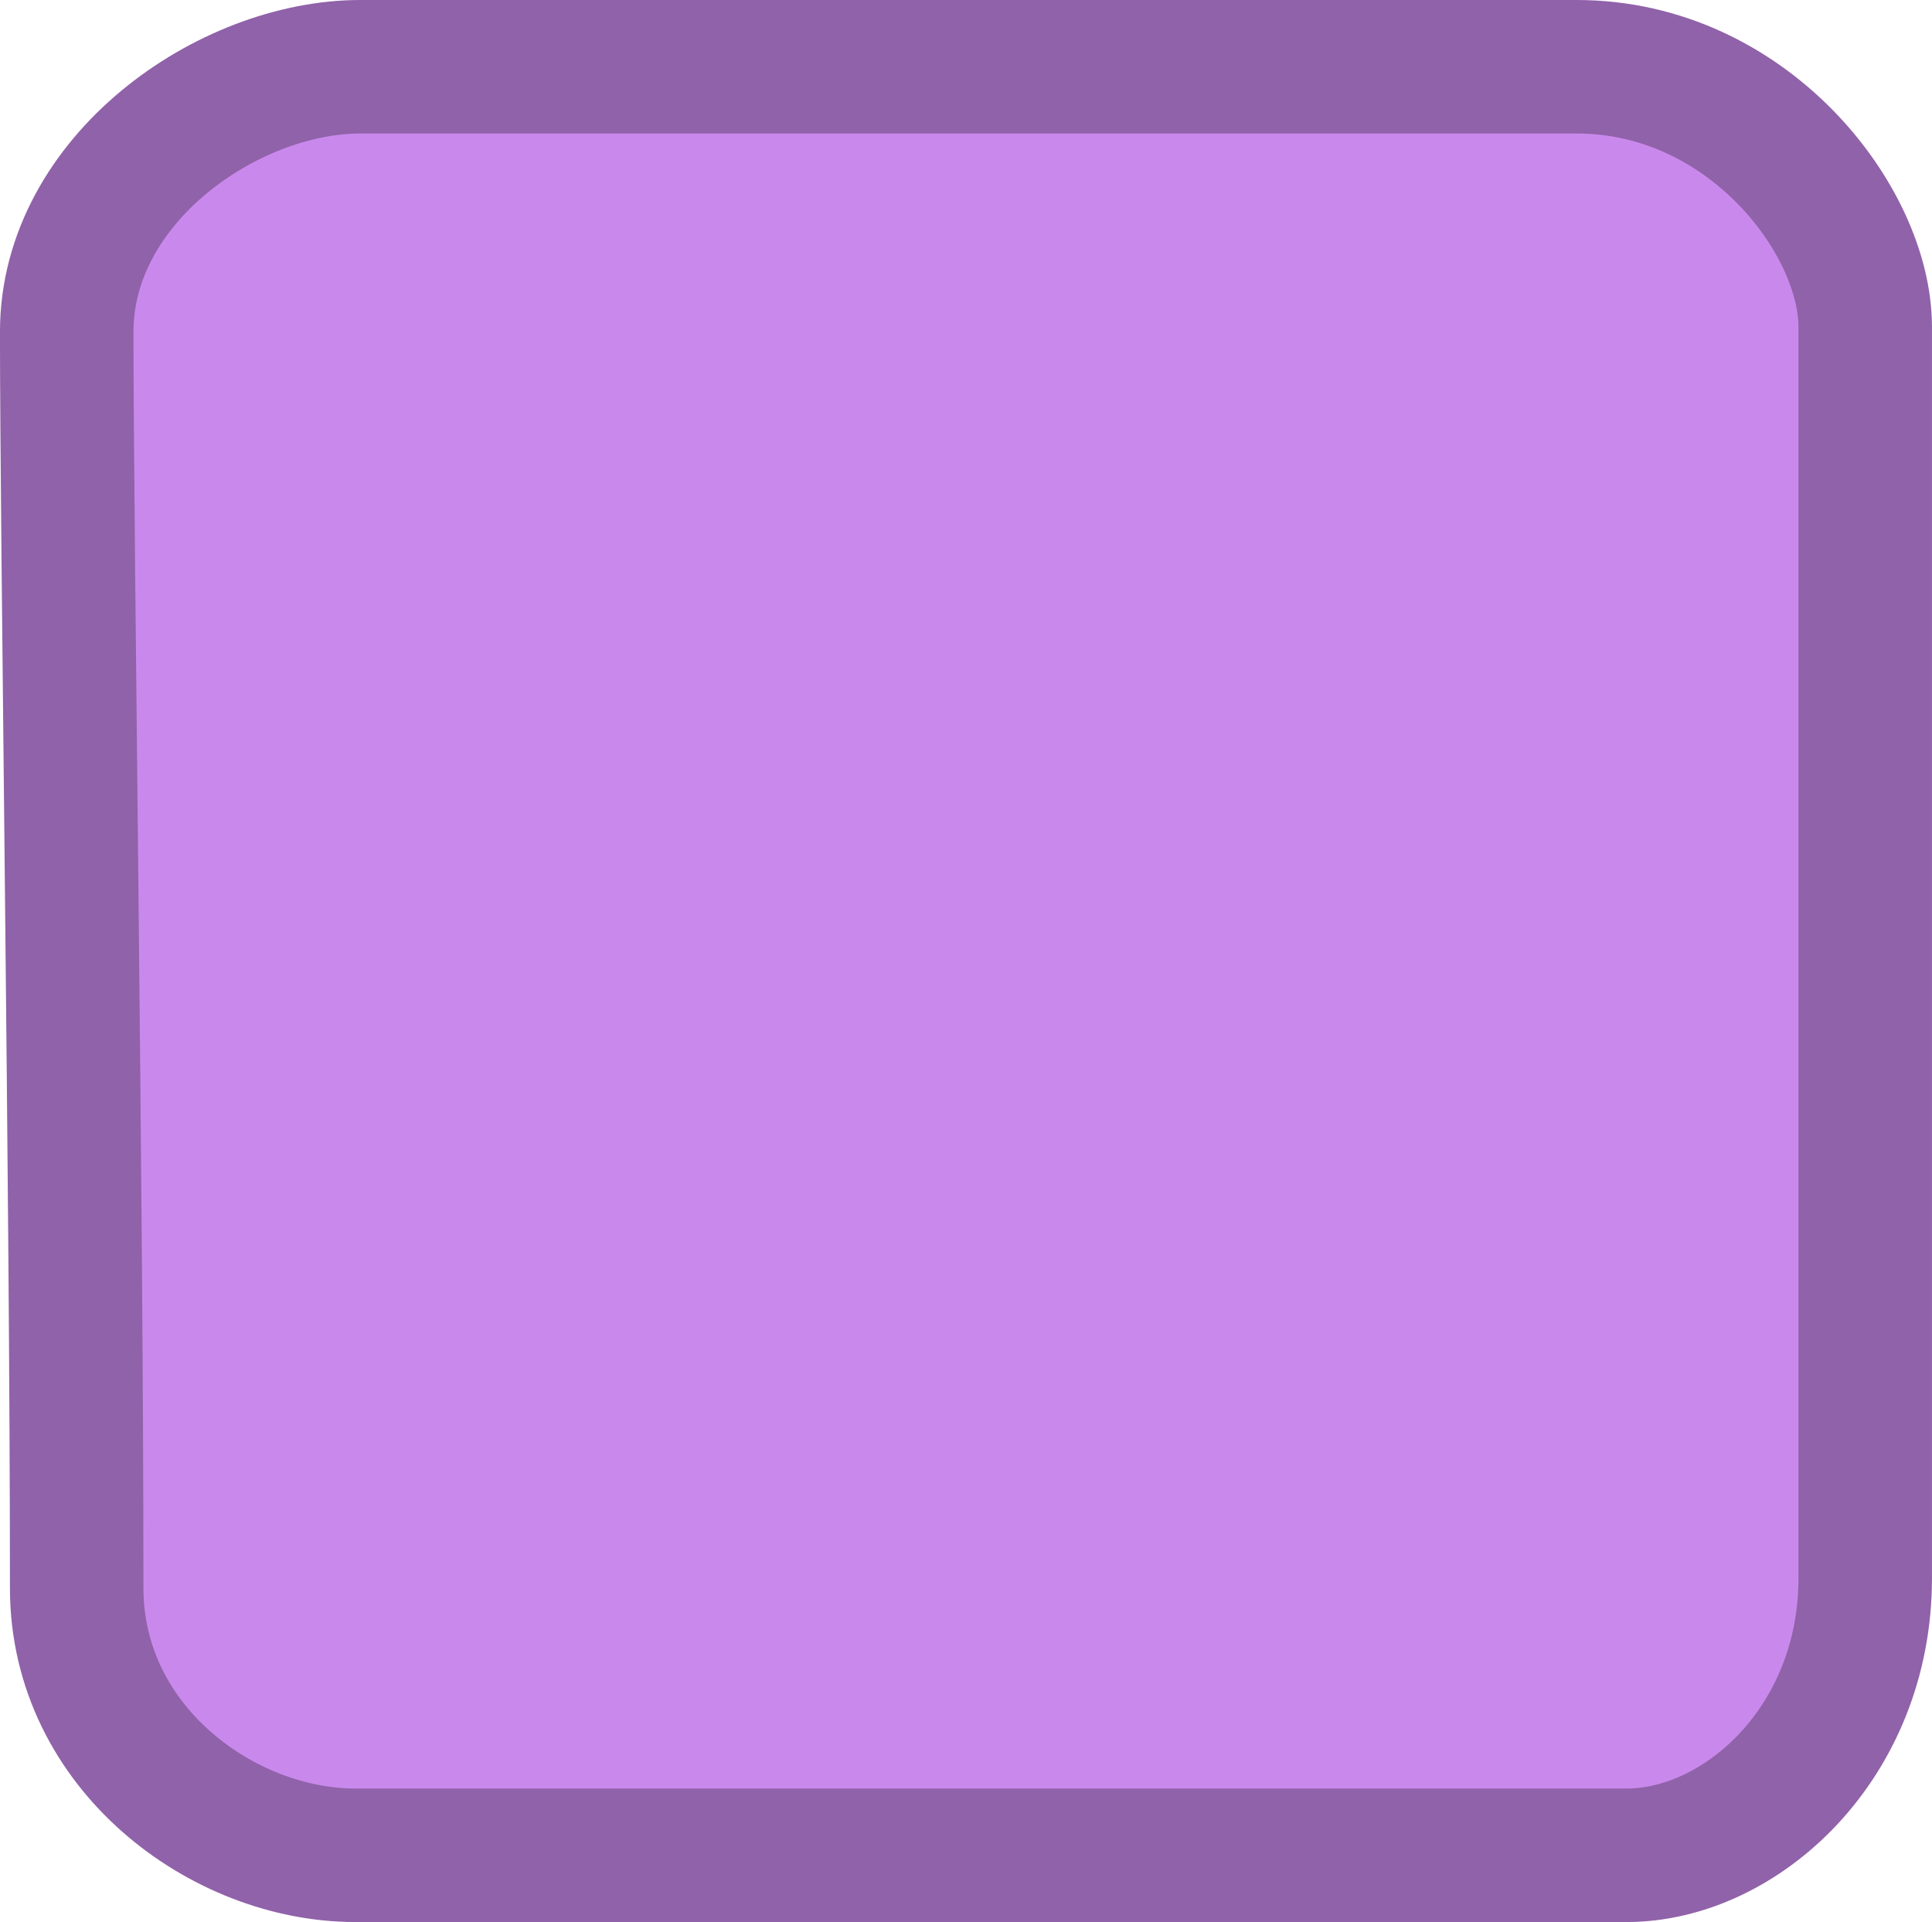 <svg version="1.1" xmlns="http://www.w3.org/2000/svg" xmlns:xlink="http://www.w3.org/1999/xlink" width="57.885" height="57.586" viewBox="0,0,57.885,57.586"><g transform="translate(-211.058,-151.207)"><g data-paper-data="{&quot;isPaintingLayer&quot;:true}" fill="#c989ec" fill-rule="nonzero" stroke="#9062a9" stroke-width="4" stroke-linecap="butt" stroke-linejoin="miter" stroke-miterlimit="10" stroke-dasharray="" stroke-dashoffset="0" style="mix-blend-mode: normal"><path d="M213.356,198.791c0,-11.602 -0.299,-31.486 -0.299,-37.641c0,-4.577 4.845,-7.943 8.794,-7.943c6.252,0 25.2,0 36.446,0c5.121,0 8.645,4.593 8.645,7.793c0,5.973 0,25.997 0,37.491c0,4.938 -3.727,8.301 -7.151,8.301c-6.441,0 -26.889,0 -38.089,0c-3.97,0 -8.346,-3.222 -8.346,-8.002z"/></g></g></svg>